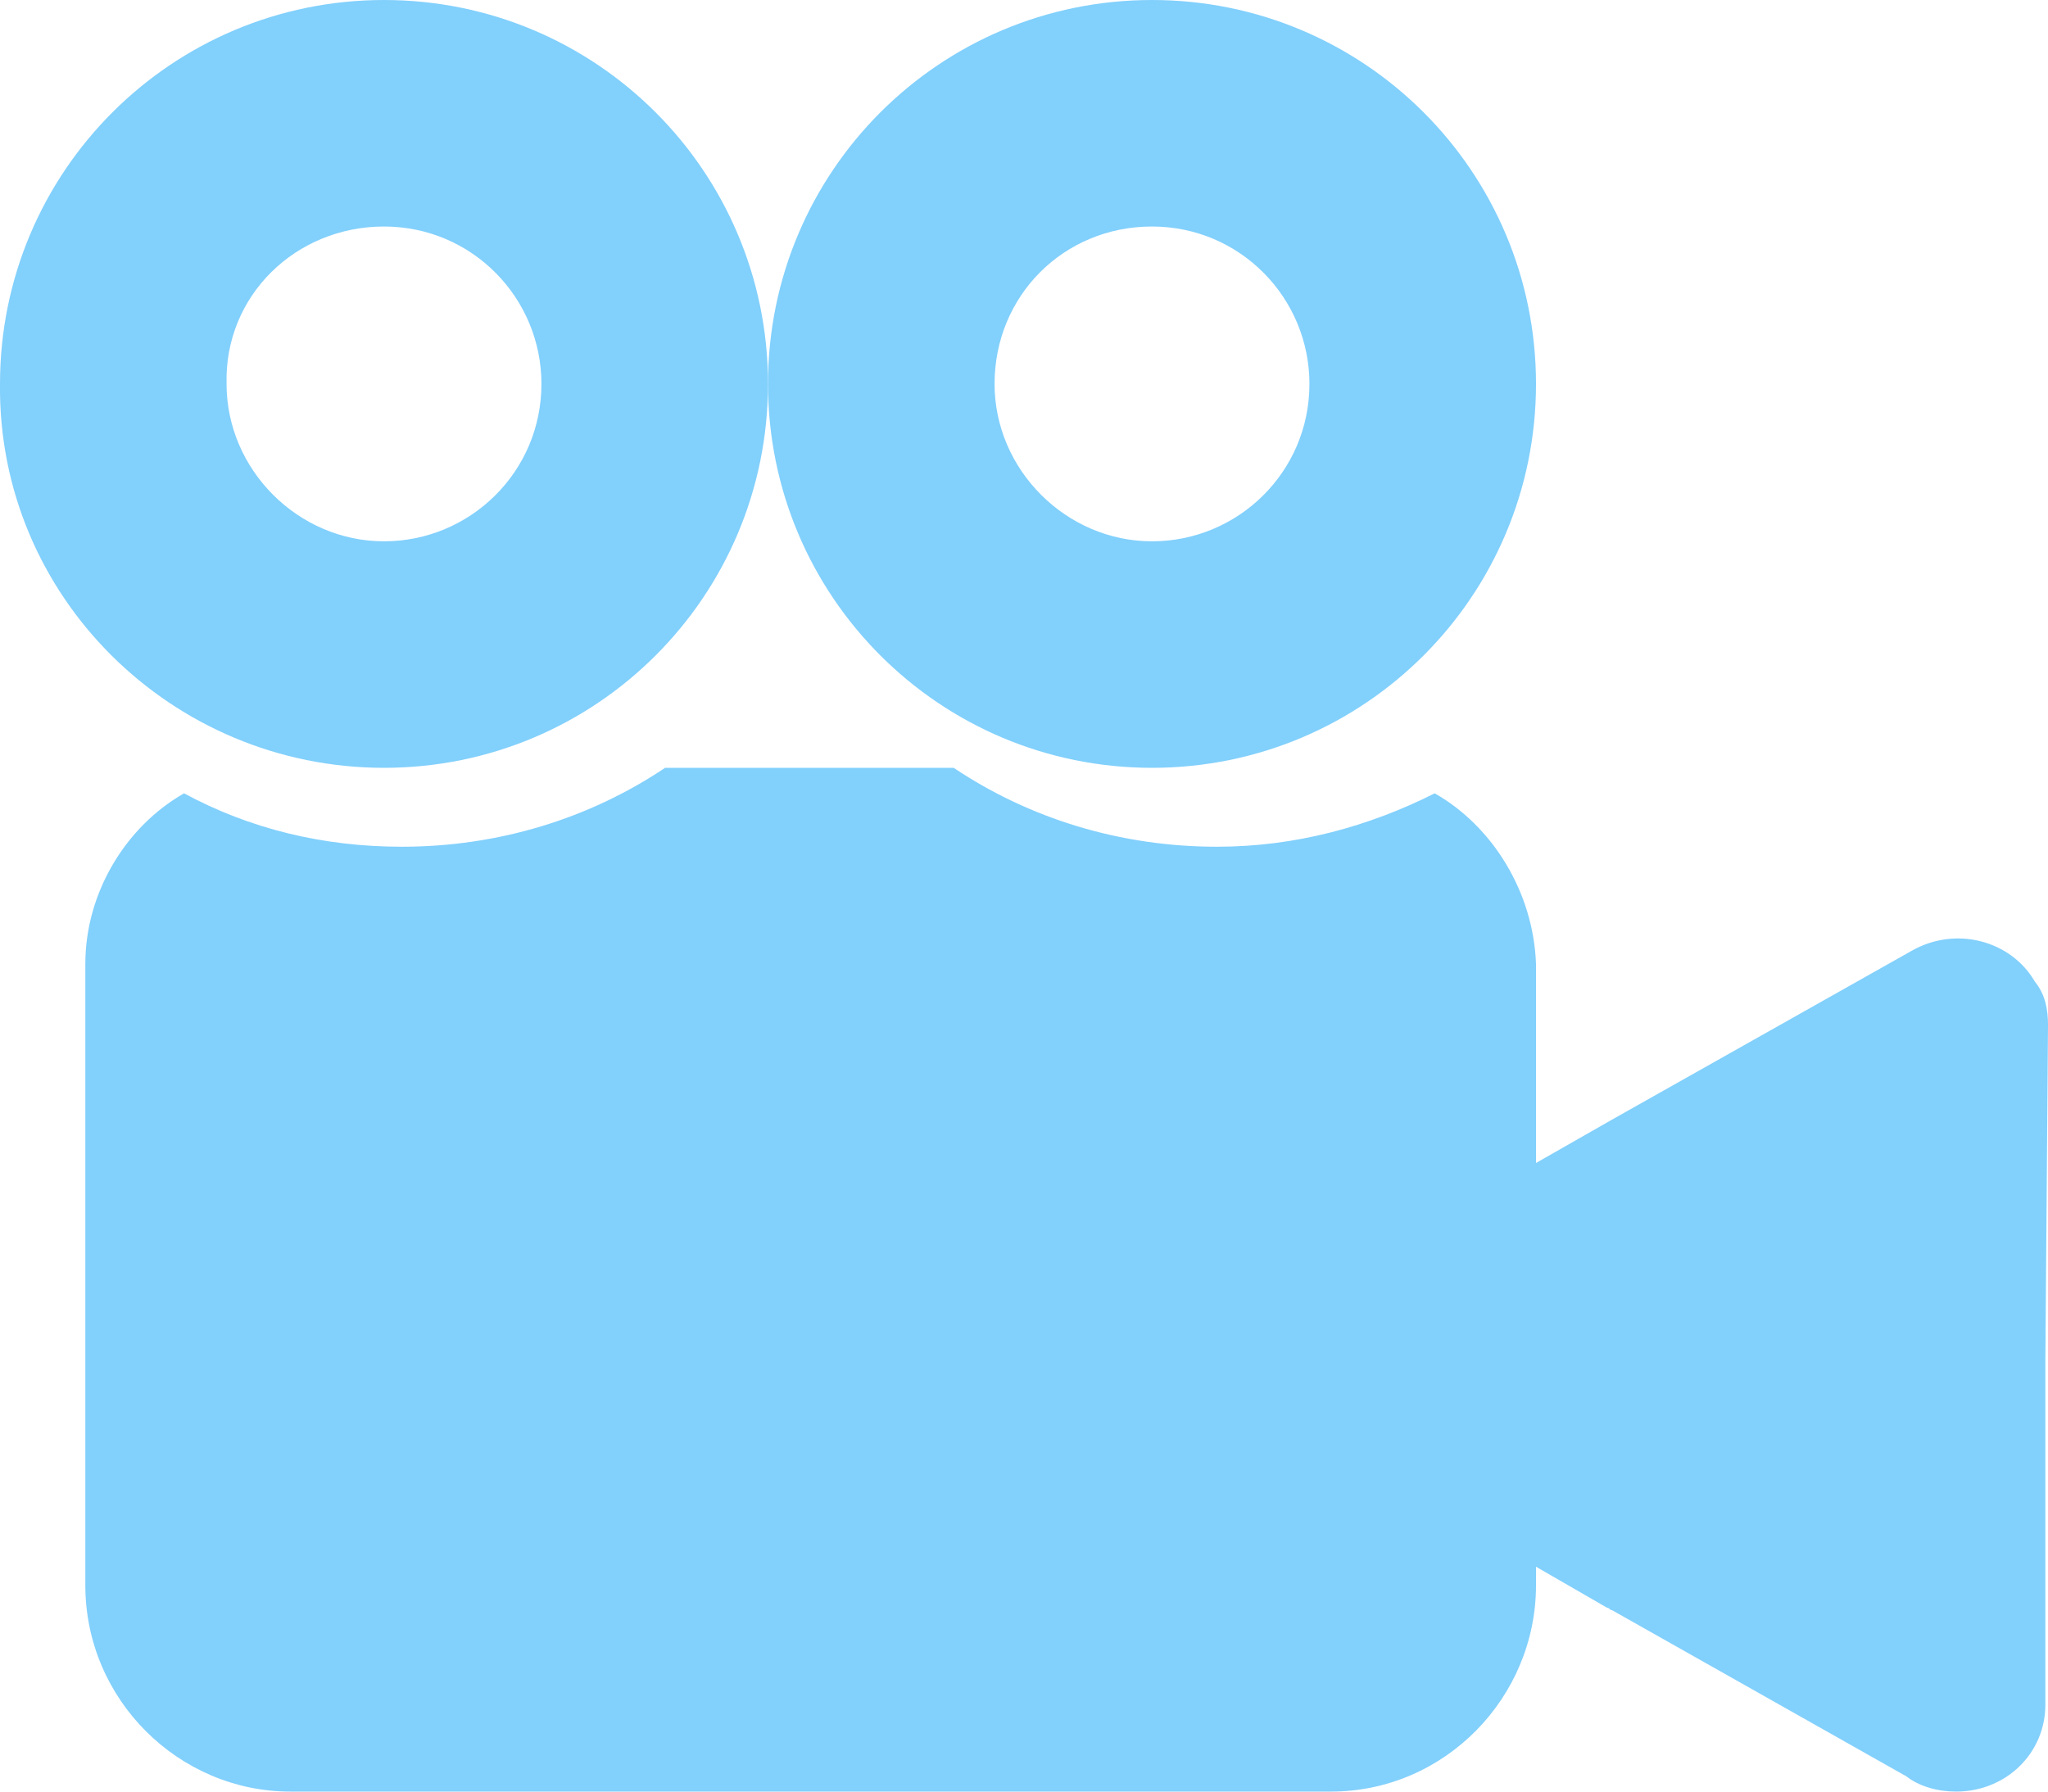 <?xml version="1.0" encoding="UTF-8"?>
<svg width="24px" height="21px" viewBox="0 0 24 21" version="1.1" xmlns="http://www.w3.org/2000/svg" xmlns:xlink="http://www.w3.org/1999/xlink">
    <!-- Generator: Sketch 51.3 (57544) - http://www.bohemiancoding.com/sketch -->
    <title>video-camera</title>
    <desc>Created with Sketch.</desc>
    <defs></defs>
    <g id="Feed" stroke="none" strokeWidth="1" fill="none" fillRule="evenodd">
        <g id="1.1-Feed" transform="translate(-627, -327)" fill="#82D0FC" fillRule="nonzero">
            <g id="Group-5" transform="translate(470, 194)">
                <g id="video-camera" transform="translate(157, 133)">
                    <path d="M23.846,11.506 C23.569,11.027 22.923,10.847 22.4,11.146 L18.892,13.123 L18,13.632 L18,18.364 L18.831,18.844 C18.862,18.844 18.862,18.874 18.892,18.874 L22.338,20.82 C22.492,20.94 22.708,21 22.923,21 C23.508,21 23.969,20.551 23.969,19.982 L23.969,15.968 L24,12.015 C24,11.835 23.969,11.656 23.846,11.506 Z" id="Shape"></path>
                    <path d="M4.5,9 C6.988,9 9,6.988 9,4.5 C9,2.012 6.988,0 4.5,0 C2.013,0 0,2.012 0,4.5 C-0.028,6.988 2.013,9 4.5,9 Z M4.5,2.655 C5.534,2.655 6.345,3.494 6.345,4.5 C6.345,5.534 5.506,6.345 4.5,6.345 C3.494,6.345 2.655,5.506 2.655,4.5 C2.628,3.466 3.466,2.655 4.5,2.655 Z" id="Shape"></path>
                    <path d="M16.813,9.299 C16.042,9.687 15.182,9.925 14.262,9.925 C13.134,9.925 12.066,9.597 11.176,9 L7.794,9 C6.904,9.597 5.836,9.925 4.709,9.925 C3.789,9.925 2.928,9.716 2.157,9.299 C1.475,9.687 1,10.463 1,11.299 L1,18.582 C1,19.925 2.098,21 3.403,21 L15.597,21 C16.932,21 18,19.896 18,18.582 L18,11.299 C17.97,10.463 17.496,9.687 16.813,9.299 Z" id="Shape"></path>
                    <path d="M13.5,9 C15.988,9 18,6.988 18,4.5 C18,2.012 15.988,0 13.5,0 C11.012,0 9,2.012 9,4.5 C9,6.988 11.012,9 13.5,9 Z M13.5,2.655 C14.534,2.655 15.345,3.494 15.345,4.5 C15.345,5.534 14.506,6.345 13.5,6.345 C12.494,6.345 11.655,5.506 11.655,4.5 C11.655,3.466 12.466,2.655 13.5,2.655 Z" id="Shape"></path>
                </g>
            </g>
        </g>
    </g>
</svg>